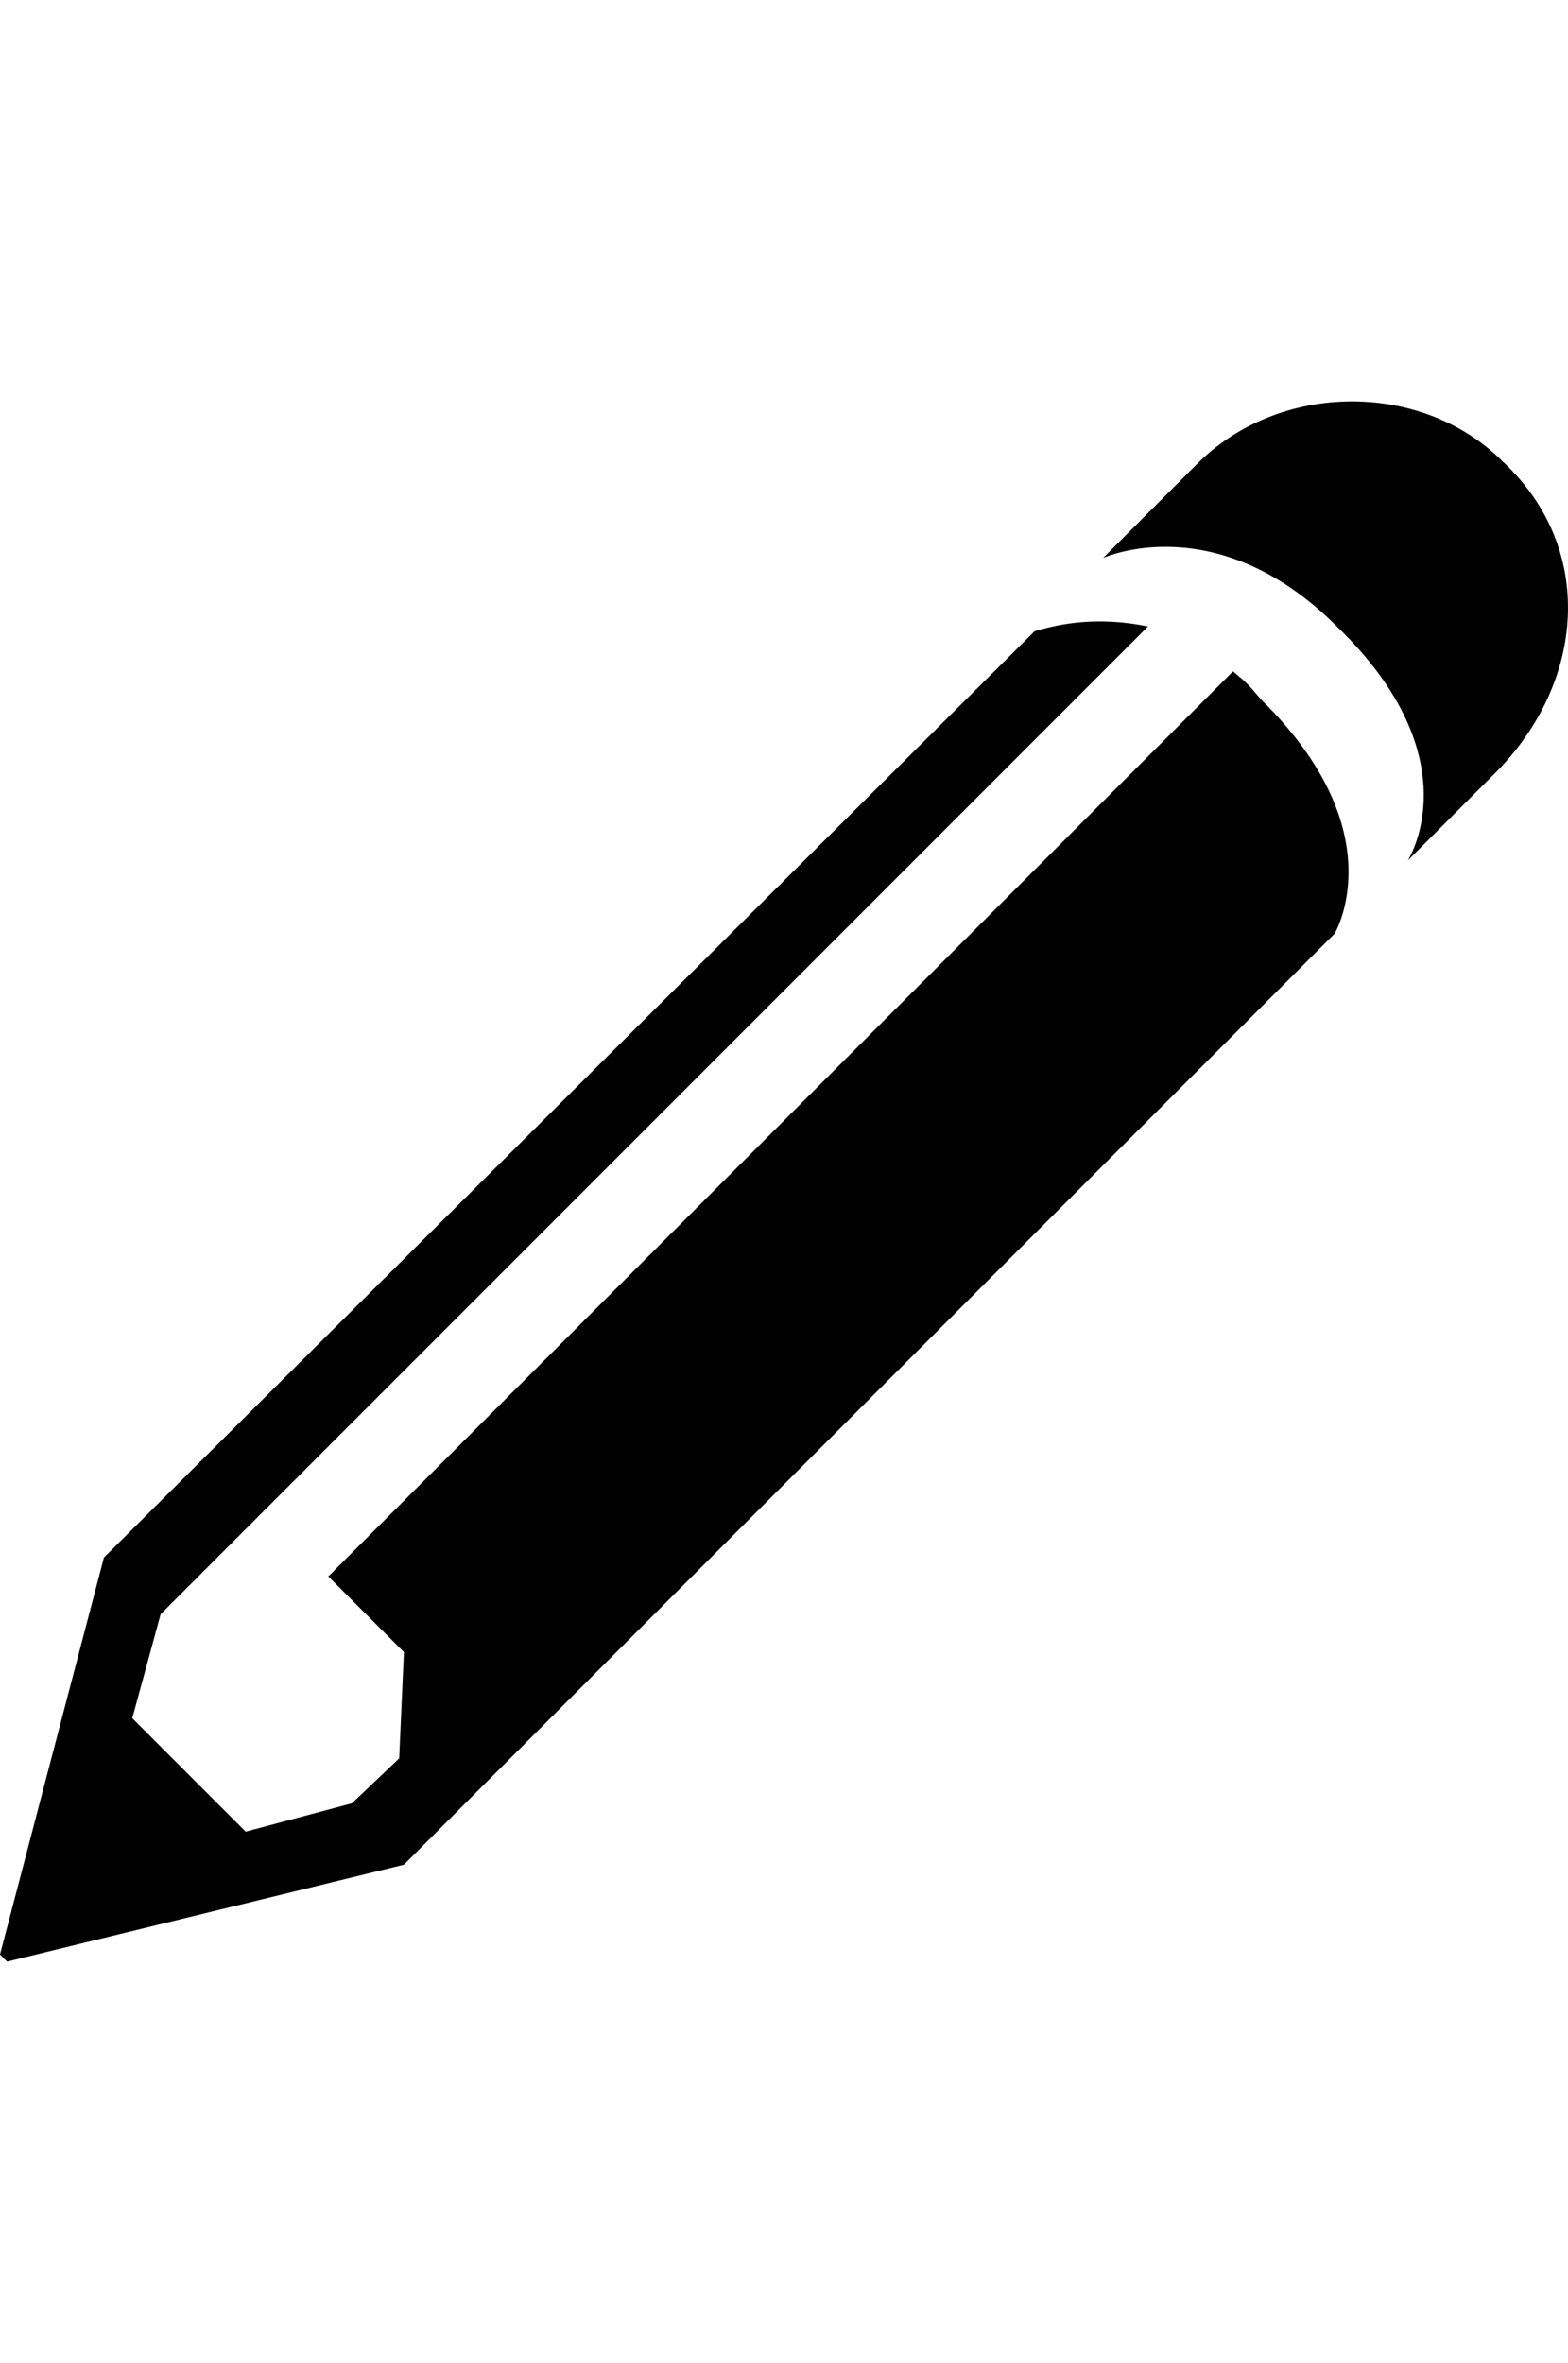 <svg height="1000px" width="663.827px" xmlns="http://www.w3.org/2000/svg">
  <g>
    <path d="M636 195.128c40 37 35 94 -3 132c0 0 -37 37 -37 37c0 0 28 -43 -30 -99c-51 -51 -99 -29 -99 -29c0 0 39 -39 39 -39c35 -36 96 -36 130 -2c0 0 0 0 0 0m-71 200c0 0 -394 394 -394 394c0 0 -168 41 -168 41c0 0 -3 -3 -3 -3c0 0 44 -168 44 -168c0 0 394 -392 394 -392c7 -2 24 -7 48 -2c0 0 -418 418 -418 418c0 0 -12 44 -12 44c0 0 48 48 48 48c0 0 45 -12 45 -12c0 0 20 -19 20 -19c0 0 2 -45 2 -45c0 0 -32 -32 -32 -32c0 0 383 -383 383 -383c6 5 6 5 12 12c57 56 31 99 31 99c0 0 0 0 0 0" />
  </g>
</svg>